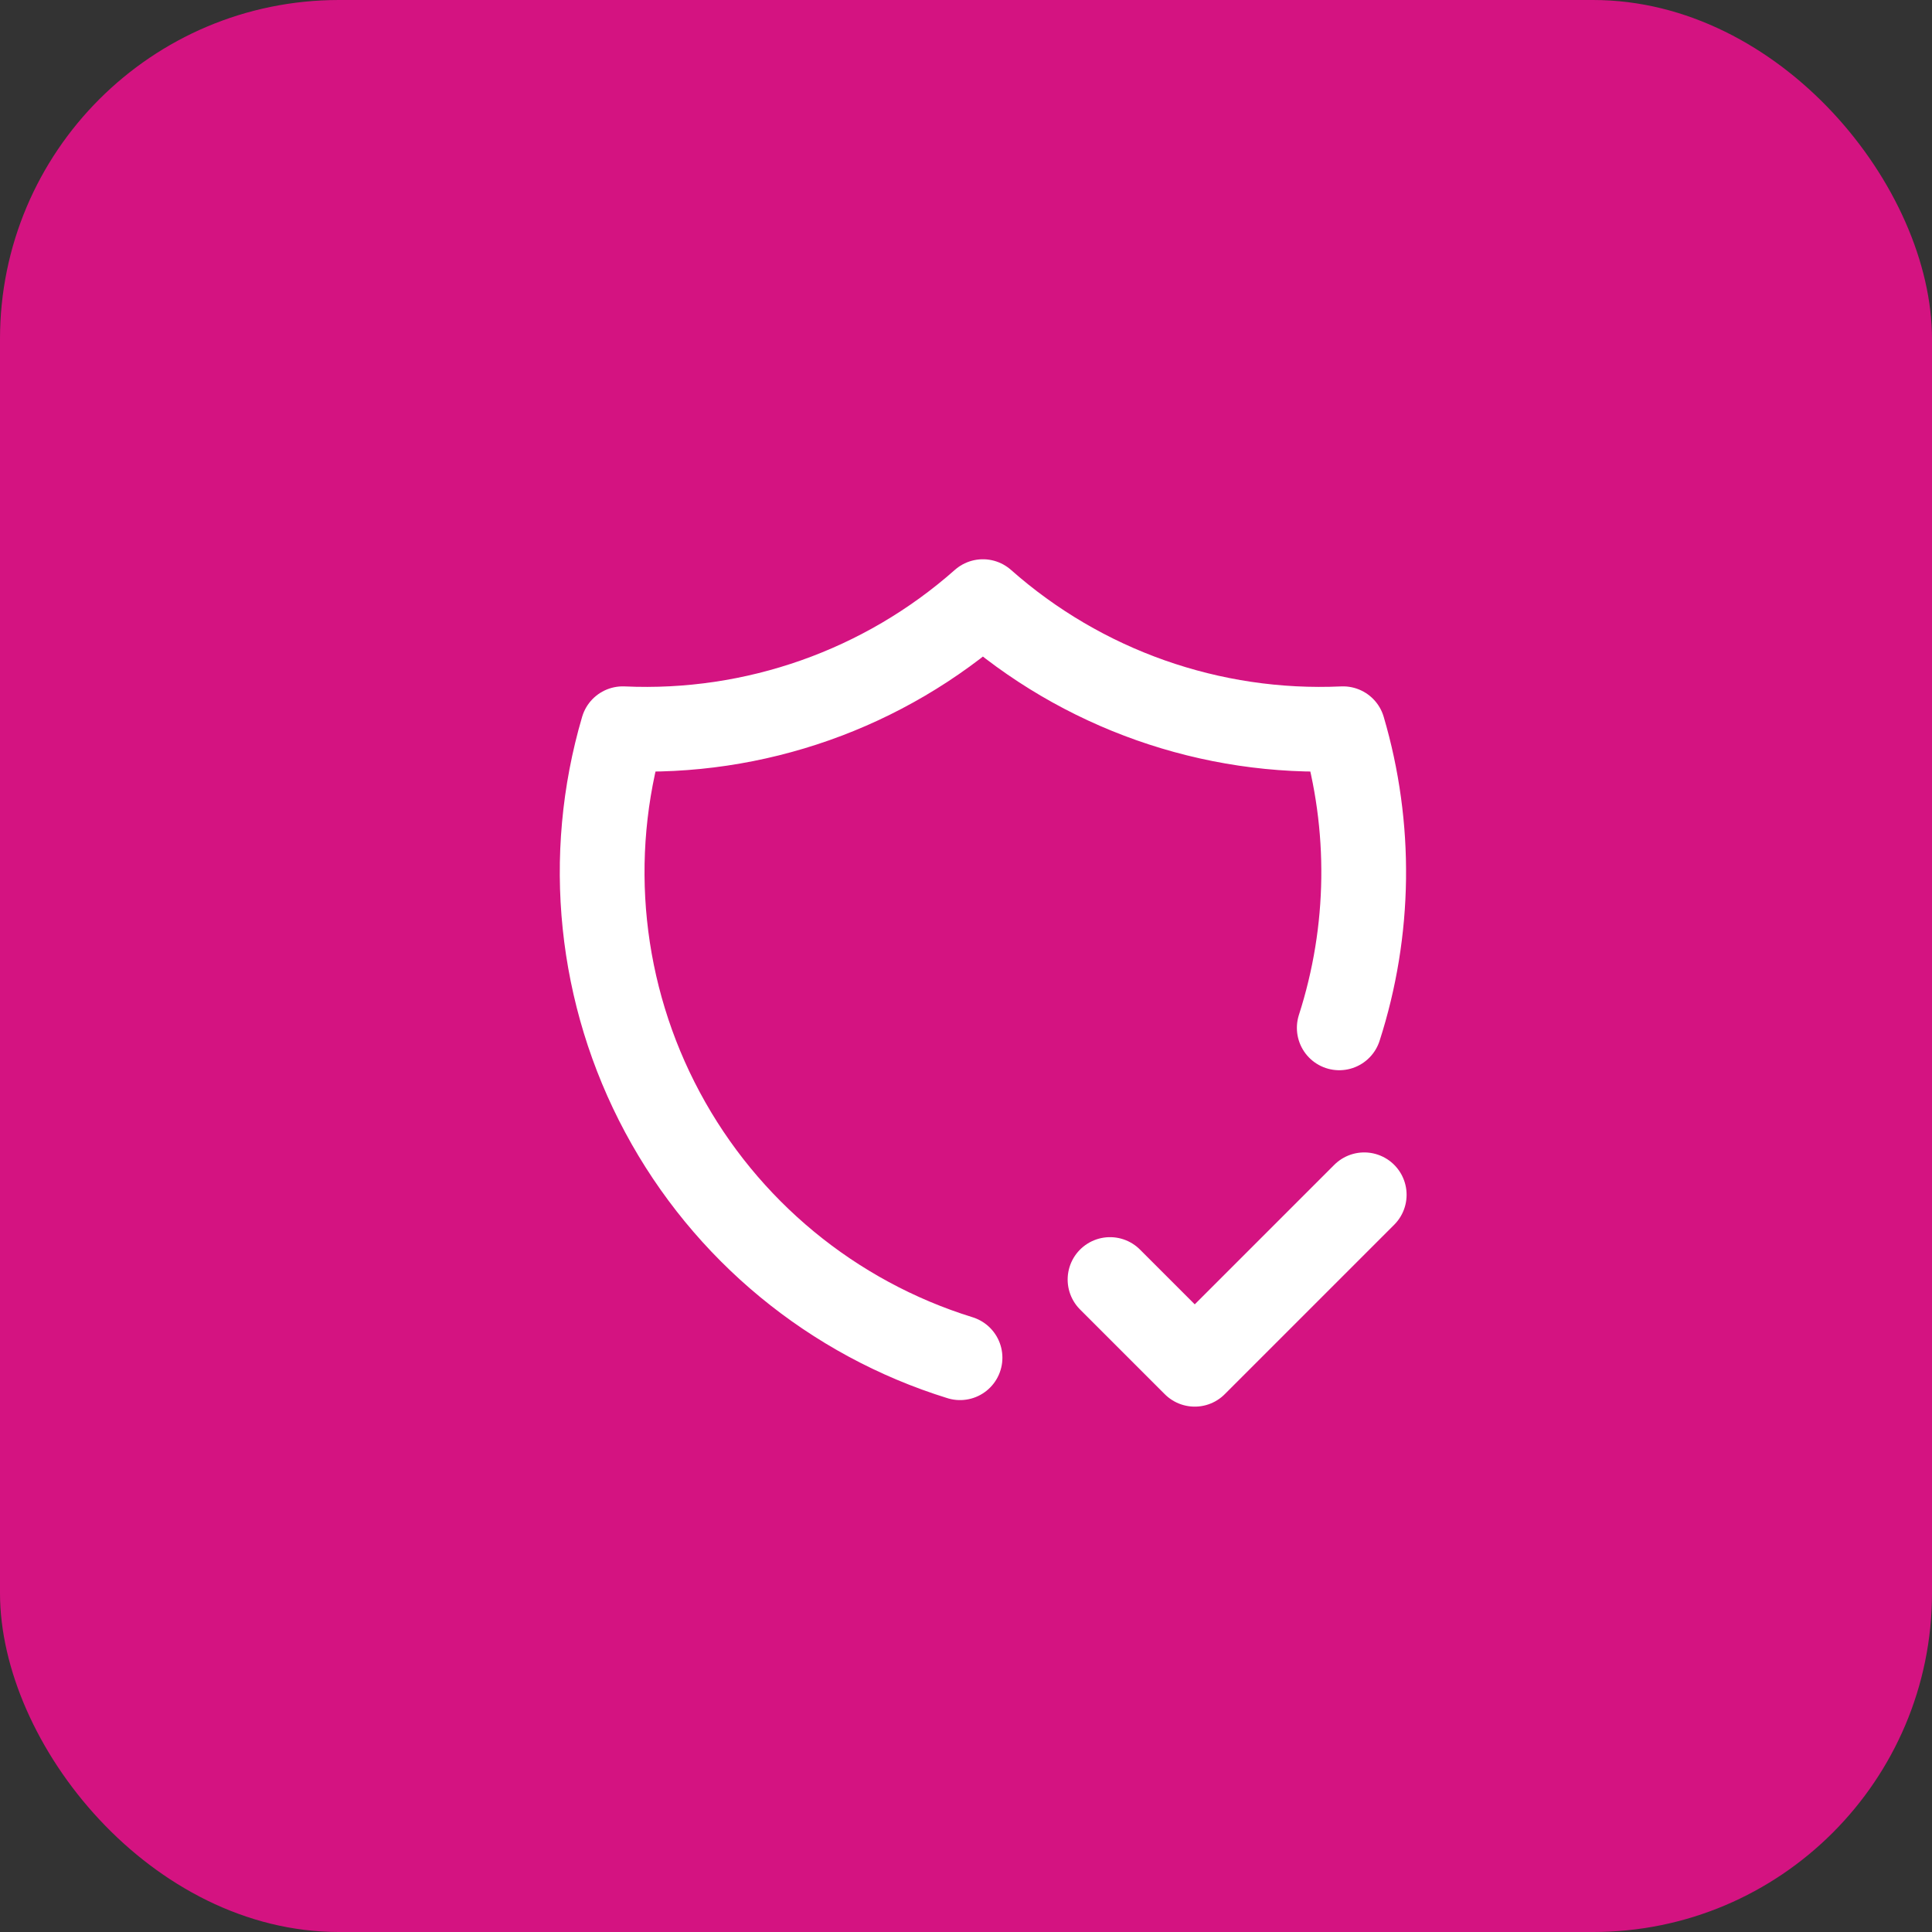 <svg width="57" height="57" viewBox="0 0 57 57" fill="none" xmlns="http://www.w3.org/2000/svg">
<rect x="0" y="0" width="57" height="57" fill="#333333" stroke="none"/>
<rect width="57" height="57" rx="10" fill="#D41381"/>
<path d="M28.324 40.057C24.561 38.891 21.408 36.291 19.546 32.818C17.684 29.346 17.263 25.28 18.374 21.5C22.269 21.678 26.08 20.333 28.999 17.75C31.919 20.333 35.73 21.678 39.624 21.5C40.473 24.386 40.434 27.461 39.512 30.325M32.749 37.75L35.249 40.25L40.249 35.25" stroke="white" stroke-width="2.5" stroke-linecap="round" stroke-linejoin="round"/>
</svg>
